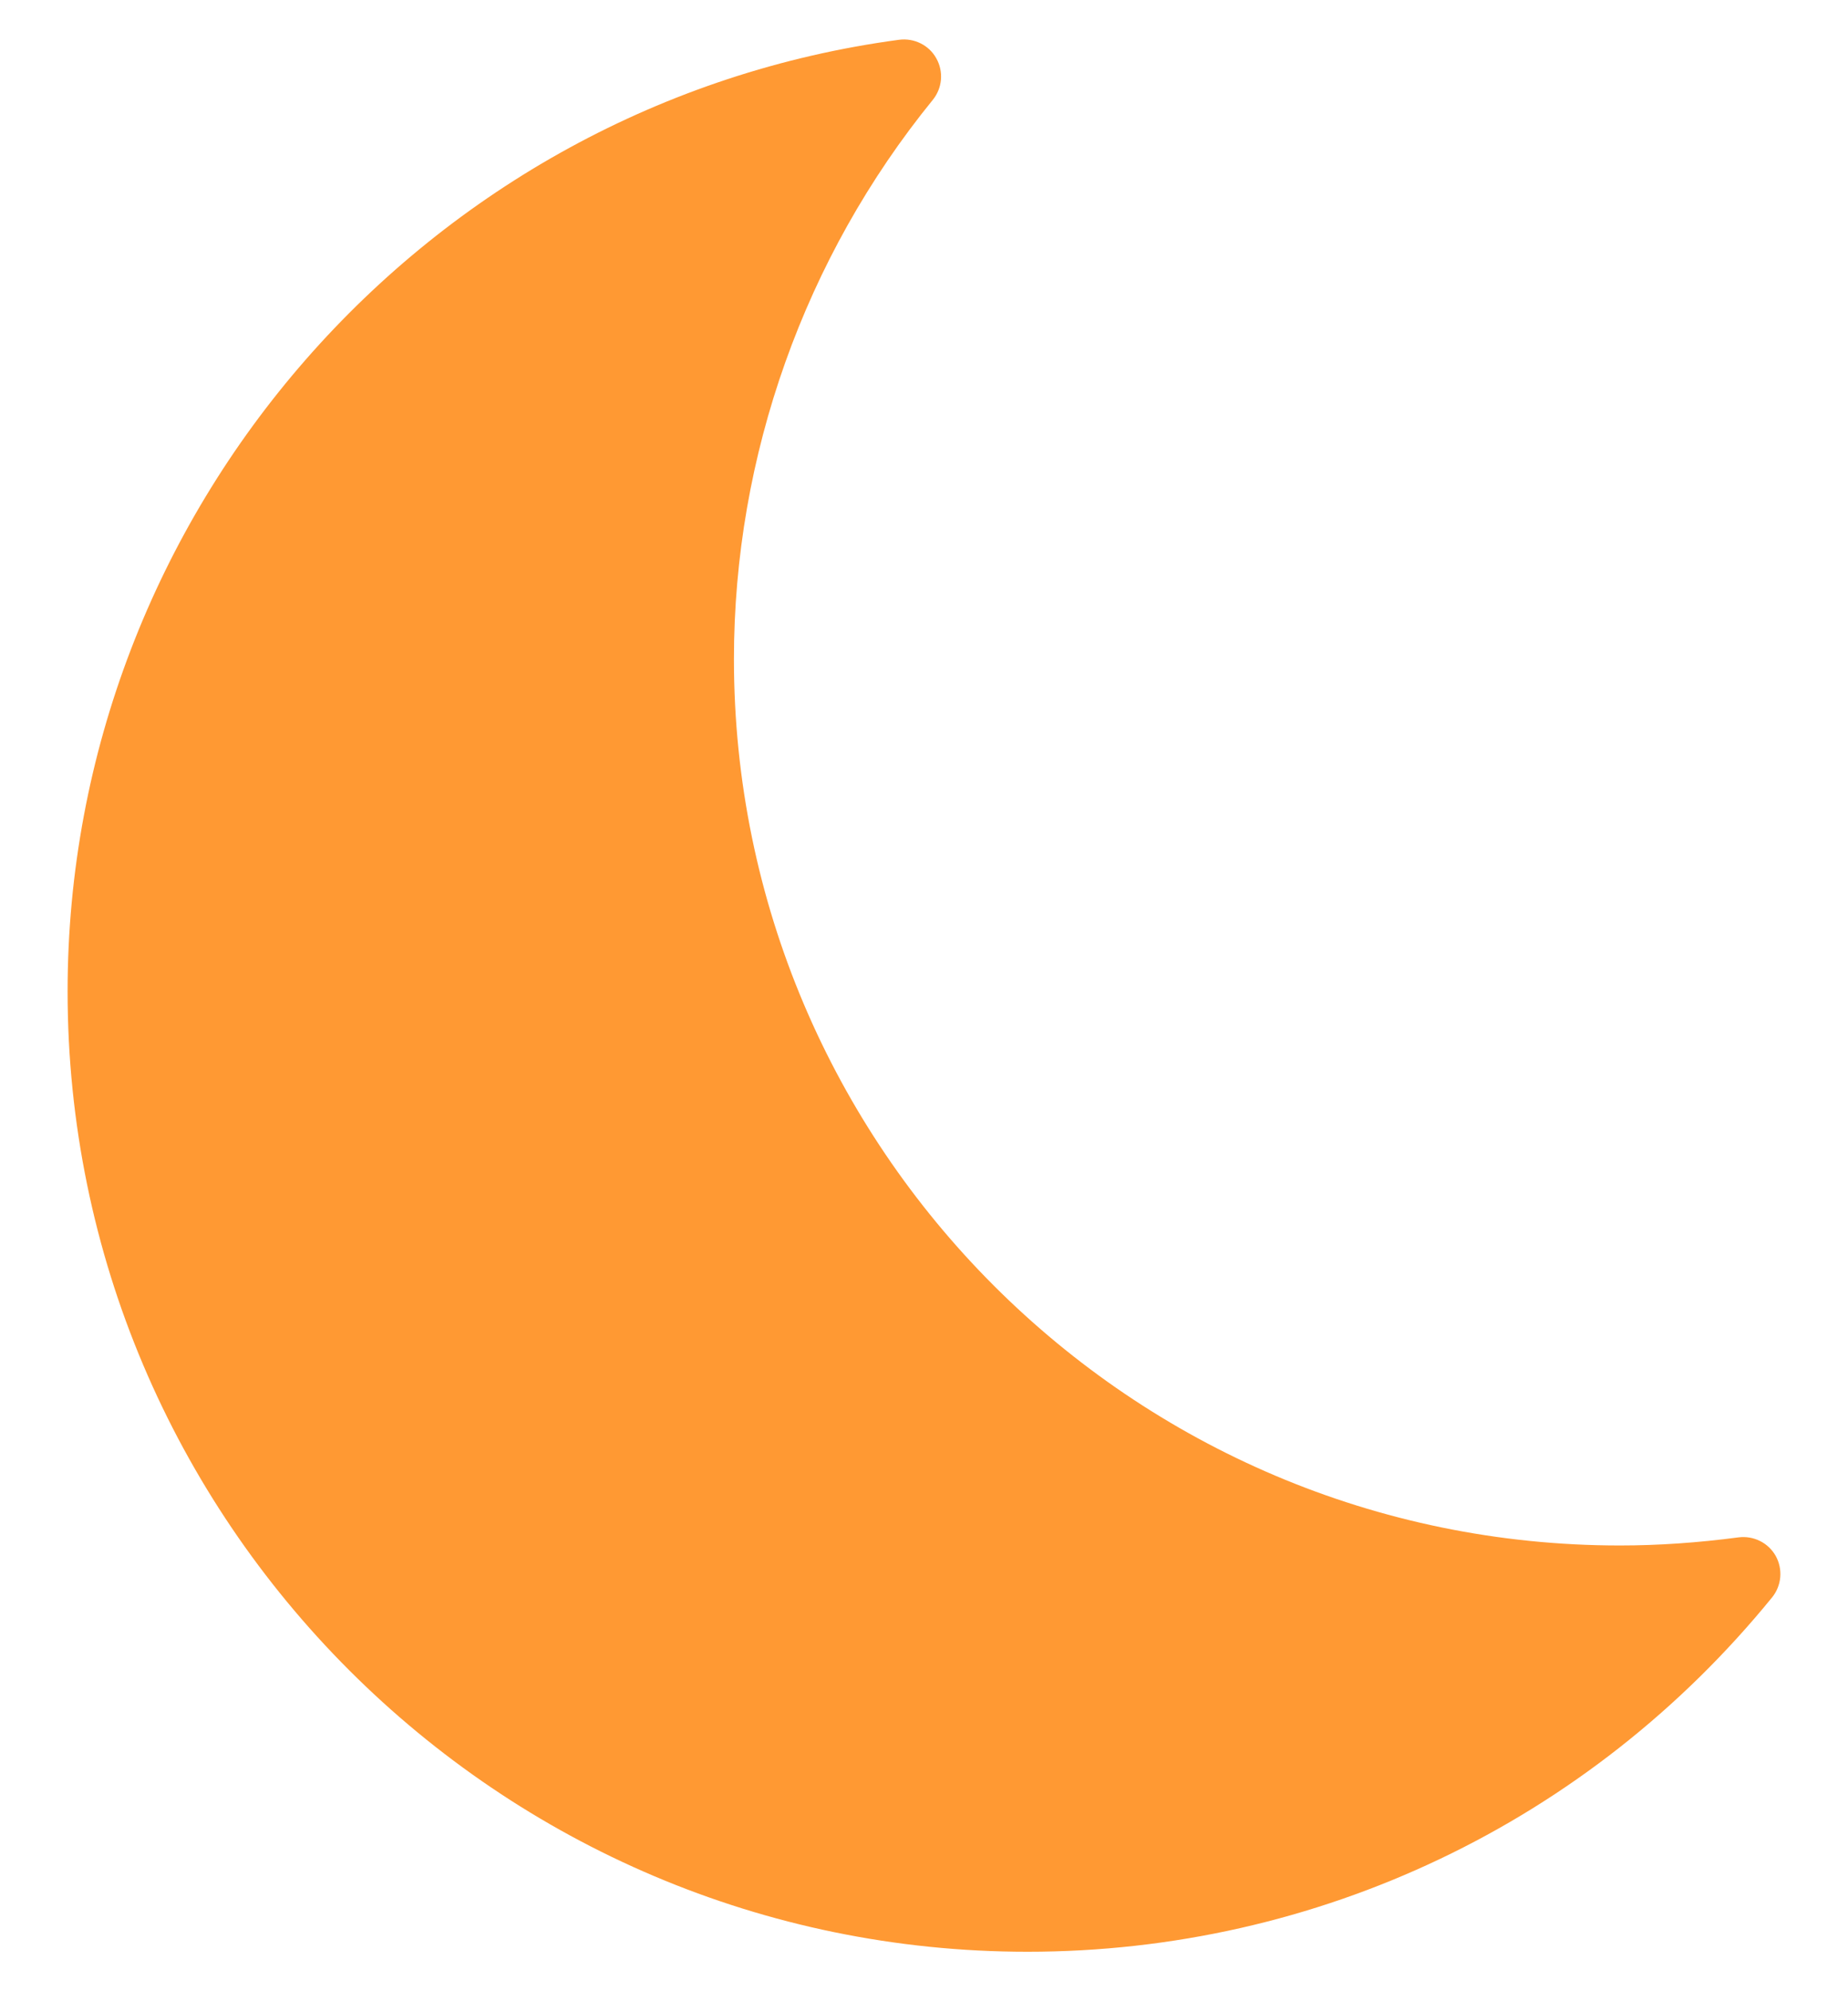 <svg width="26" height="28" viewBox="0 0 26 28" fill="none" xmlns="http://www.w3.org/2000/svg">
<path fill-rule="evenodd" clip-rule="evenodd" d="M24.983 21.879C24.878 21.693 24.671 21.591 24.459 21.618C23.894 21.693 23.331 21.732 22.791 21.732C15.918 21.732 10.326 16.14 10.326 9.268C10.326 6.409 11.321 3.618 13.124 1.404C13.259 1.237 13.278 1.006 13.173 0.82C13.07 0.634 12.861 0.532 12.651 0.559C5.982 1.452 0.951 7.204 0.951 13.941C0.951 21.387 7.011 27.445 14.456 27.445C18.536 27.445 22.353 25.629 24.932 22.462C25.067 22.296 25.086 22.065 24.983 21.879Z" fill="#FF9933"/>
</svg>
